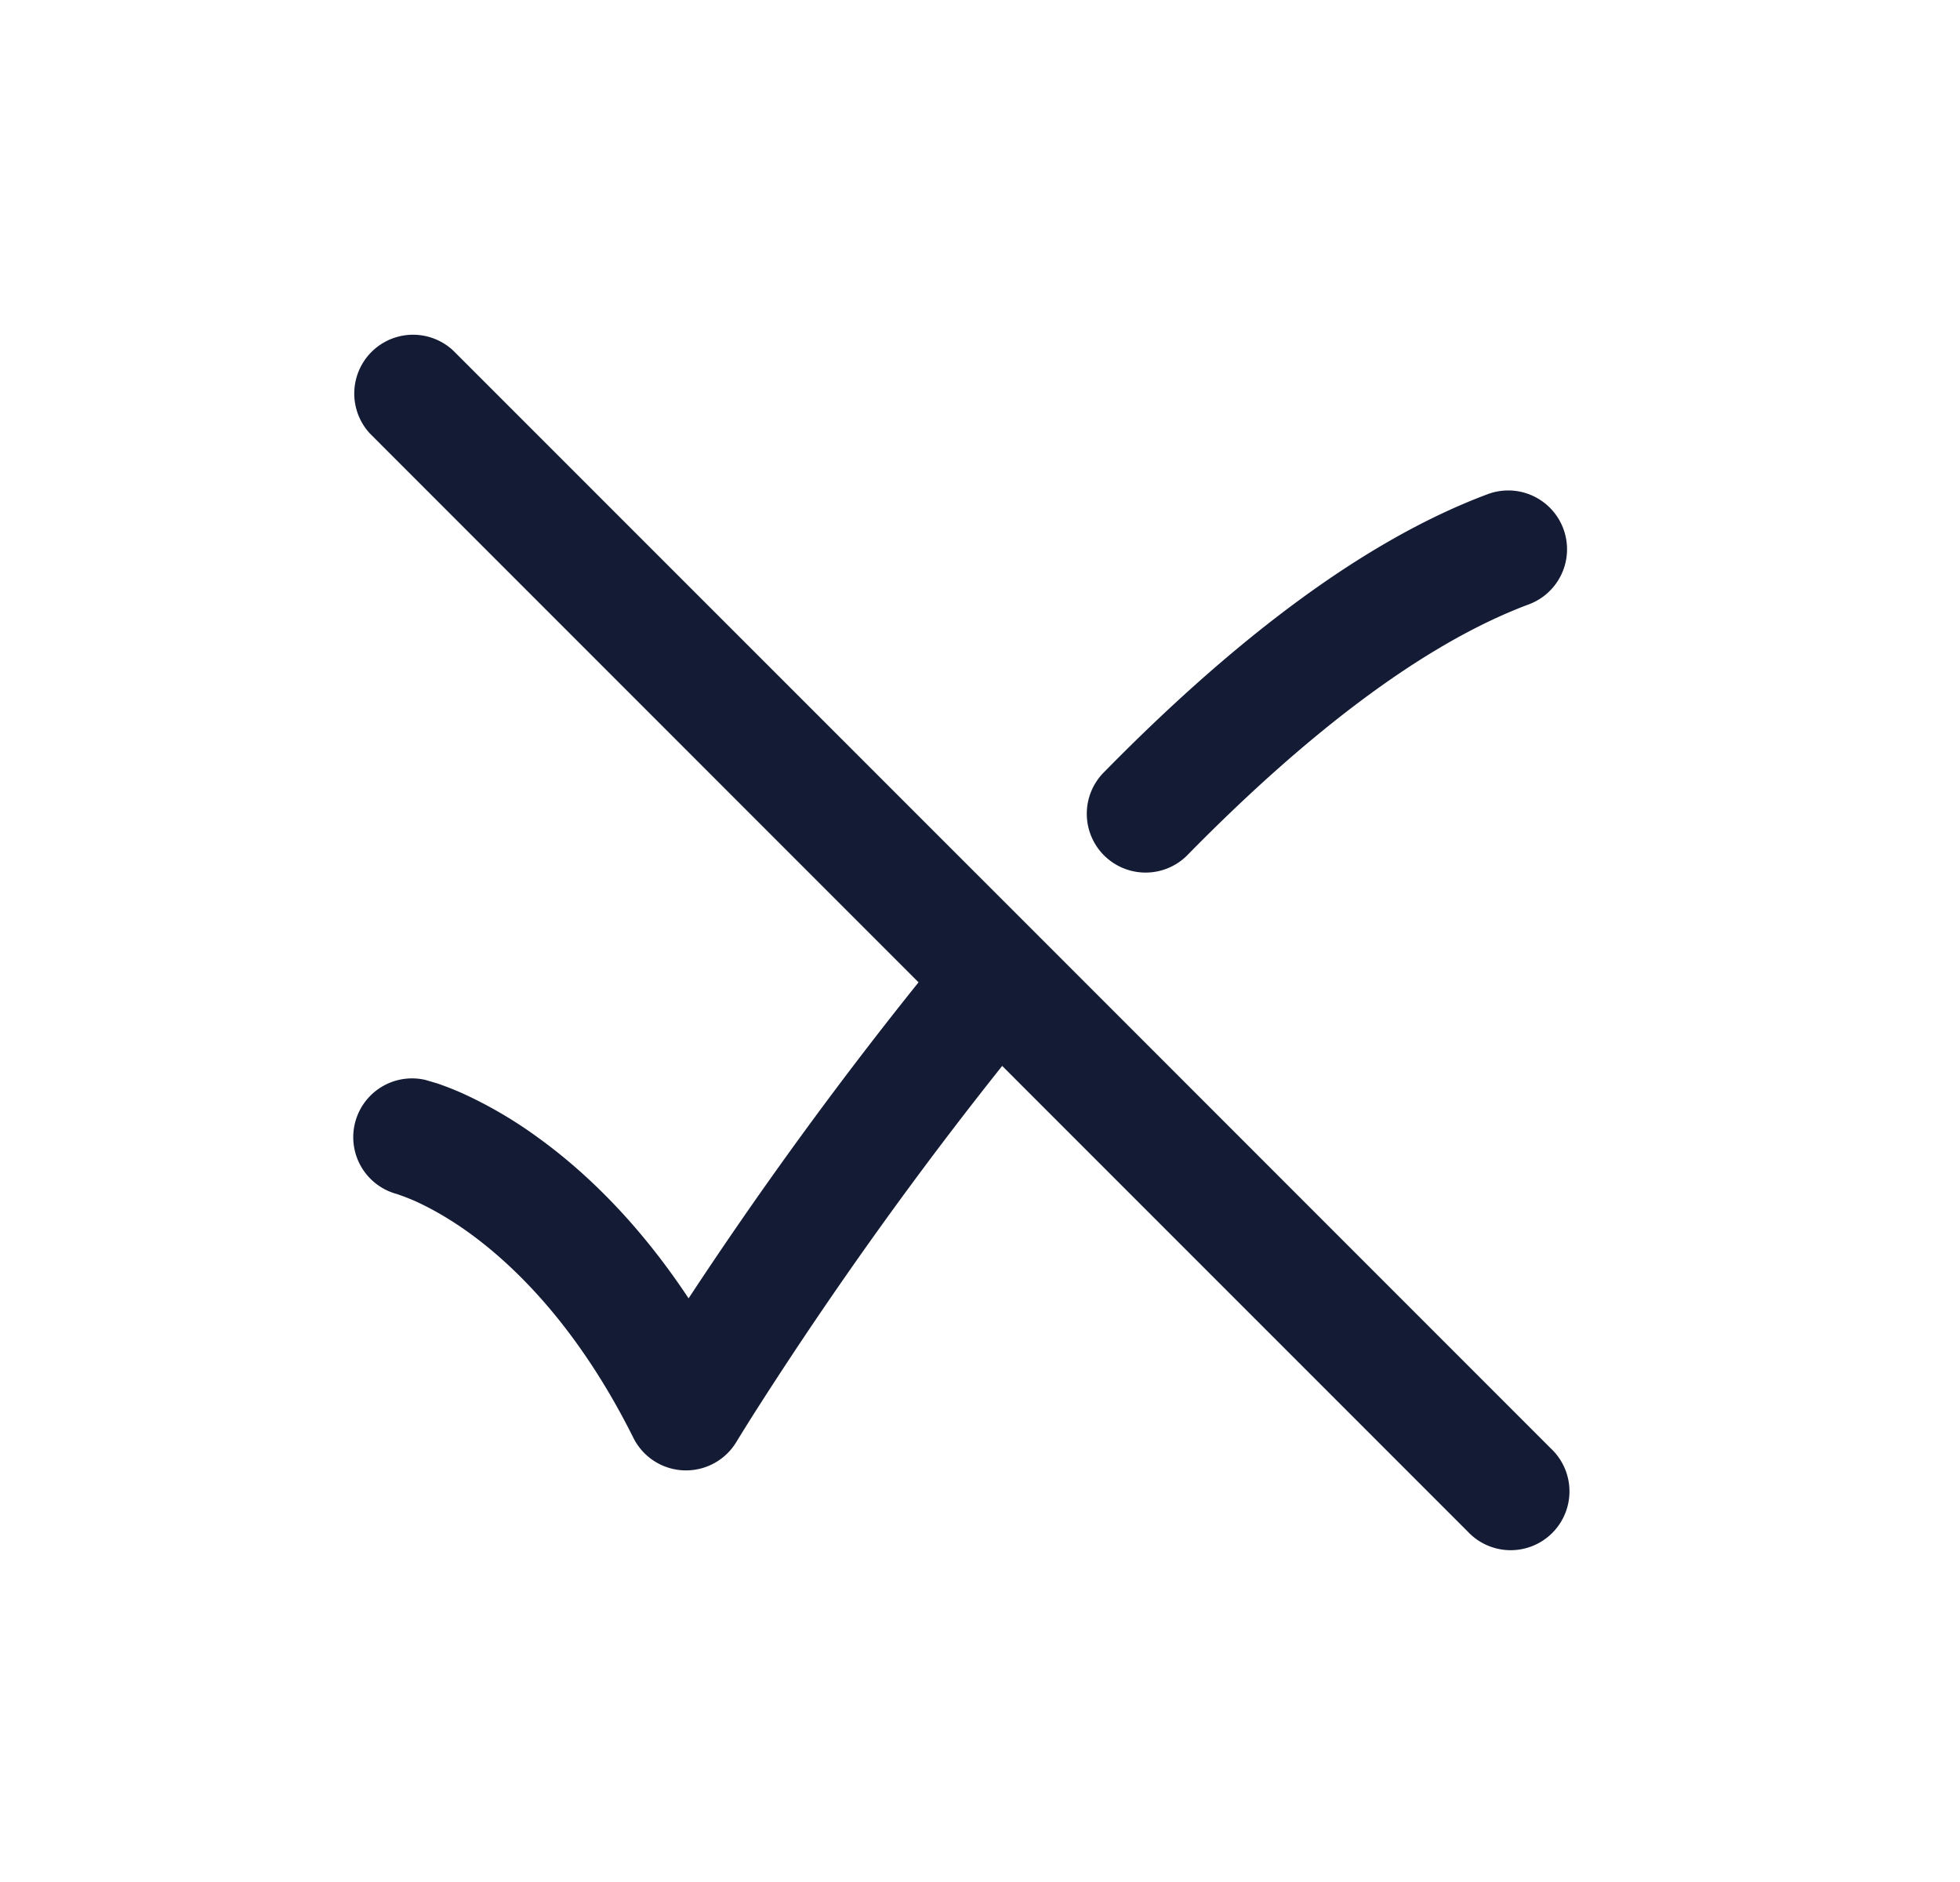 <svg xmlns="http://www.w3.org/2000/svg" width="25" height="24" fill="none"><path fill="#141B34" fill-rule="evenodd" d="M5.78 4.47a.75.75 0 0 0-1.06 1.06l6.996 6.997a53 53 0 0 0-2.933 4.03c-.641-.968-1.32-1.614-1.904-2.038a5.5 5.5 0 0 0-.988-.58 4 4 0 0 0-.311-.122l-.136-.04-.012-.004a.75.75 0 0 0-.372 1.453 3 3 0 0 1 .222.085c.166.074.417.204.715.42.591.431 1.387 1.214 2.082 2.605a.75.75 0 0 0 1.313.053 25 25 0 0 1 .286-.457 51.883 51.883 0 0 1 3.105-4.339l5.937 5.937a.75.75 0 1 0 1.06-1.06l-6.518-6.519-.01-.01zm13.731 3.233a.75.75 0 0 0-.522-1.406c-1.704.632-3.405 2.02-4.904 3.547a.75.75 0 1 0 1.07 1.051c1.456-1.482 2.968-2.677 4.356-3.192" clip-rule="evenodd"/></svg>